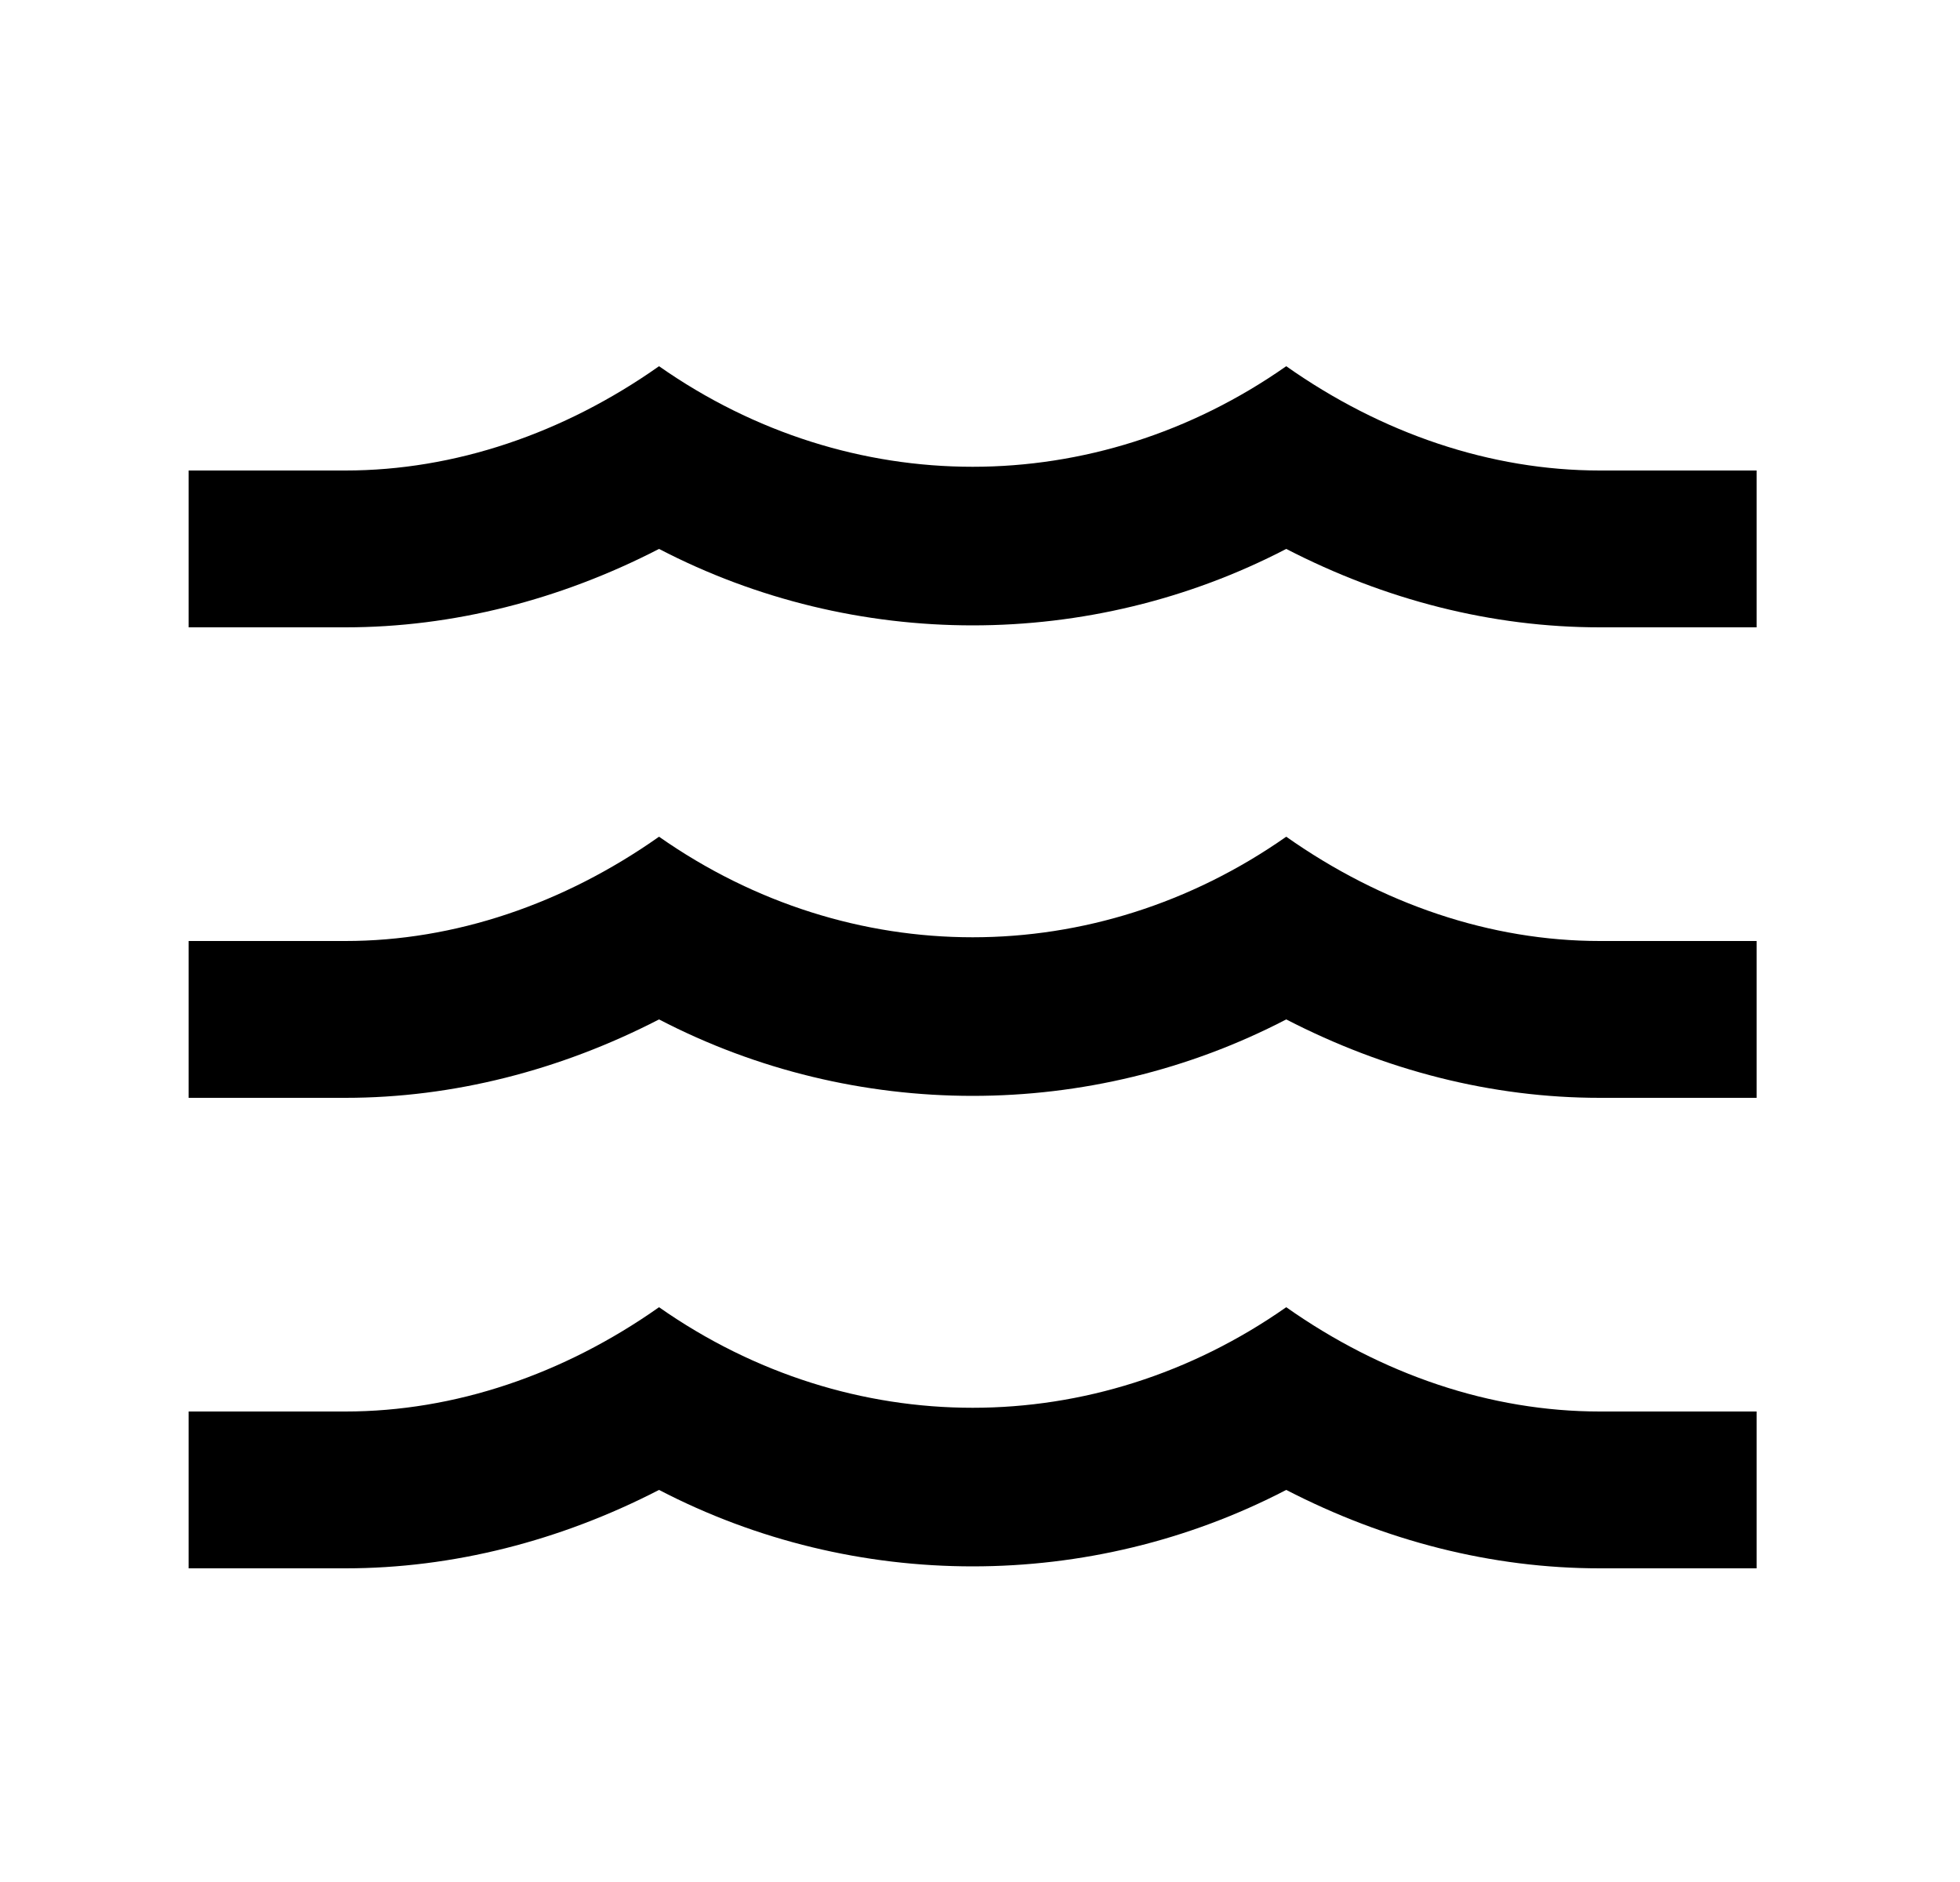 <svg width="25" height="24" viewBox="0 0 25 24" fill="none" xmlns="http://www.w3.org/2000/svg">
<g id="1117">
<path id="Vector" d="M20.406 12H22.406V14H20.406C19.026 14 17.666 13.65 16.406 13C13.906 14.3 10.906 14.3 8.406 13C7.146 13.65 5.776 14 4.406 14H2.406V12H4.406C5.796 12 7.186 11.53 8.406 10.67C10.846 12.38 13.966 12.38 16.406 10.67C17.626 11.53 19.016 12 20.406 12ZM20.406 6H22.406V8H20.406C19.026 8 17.666 7.65 16.406 7C13.906 8.3 10.906 8.3 8.406 7C7.146 7.65 5.776 8 4.406 8H2.406V6H4.406C5.796 6 7.186 5.53 8.406 4.67C10.846 6.38 13.966 6.38 16.406 4.67C17.626 5.53 19.016 6 20.406 6ZM20.406 18H22.406V20H20.406C19.026 20 17.666 19.65 16.406 19C13.906 20.3 10.906 20.3 8.406 19C7.146 19.65 5.776 20 4.406 20H2.406V18H4.406C5.796 18 7.186 17.53 8.406 16.67C10.846 18.38 13.966 18.38 16.406 16.67C17.626 17.53 19.016 18 20.406 18Z" fill="black"/>
</g>
</svg>
